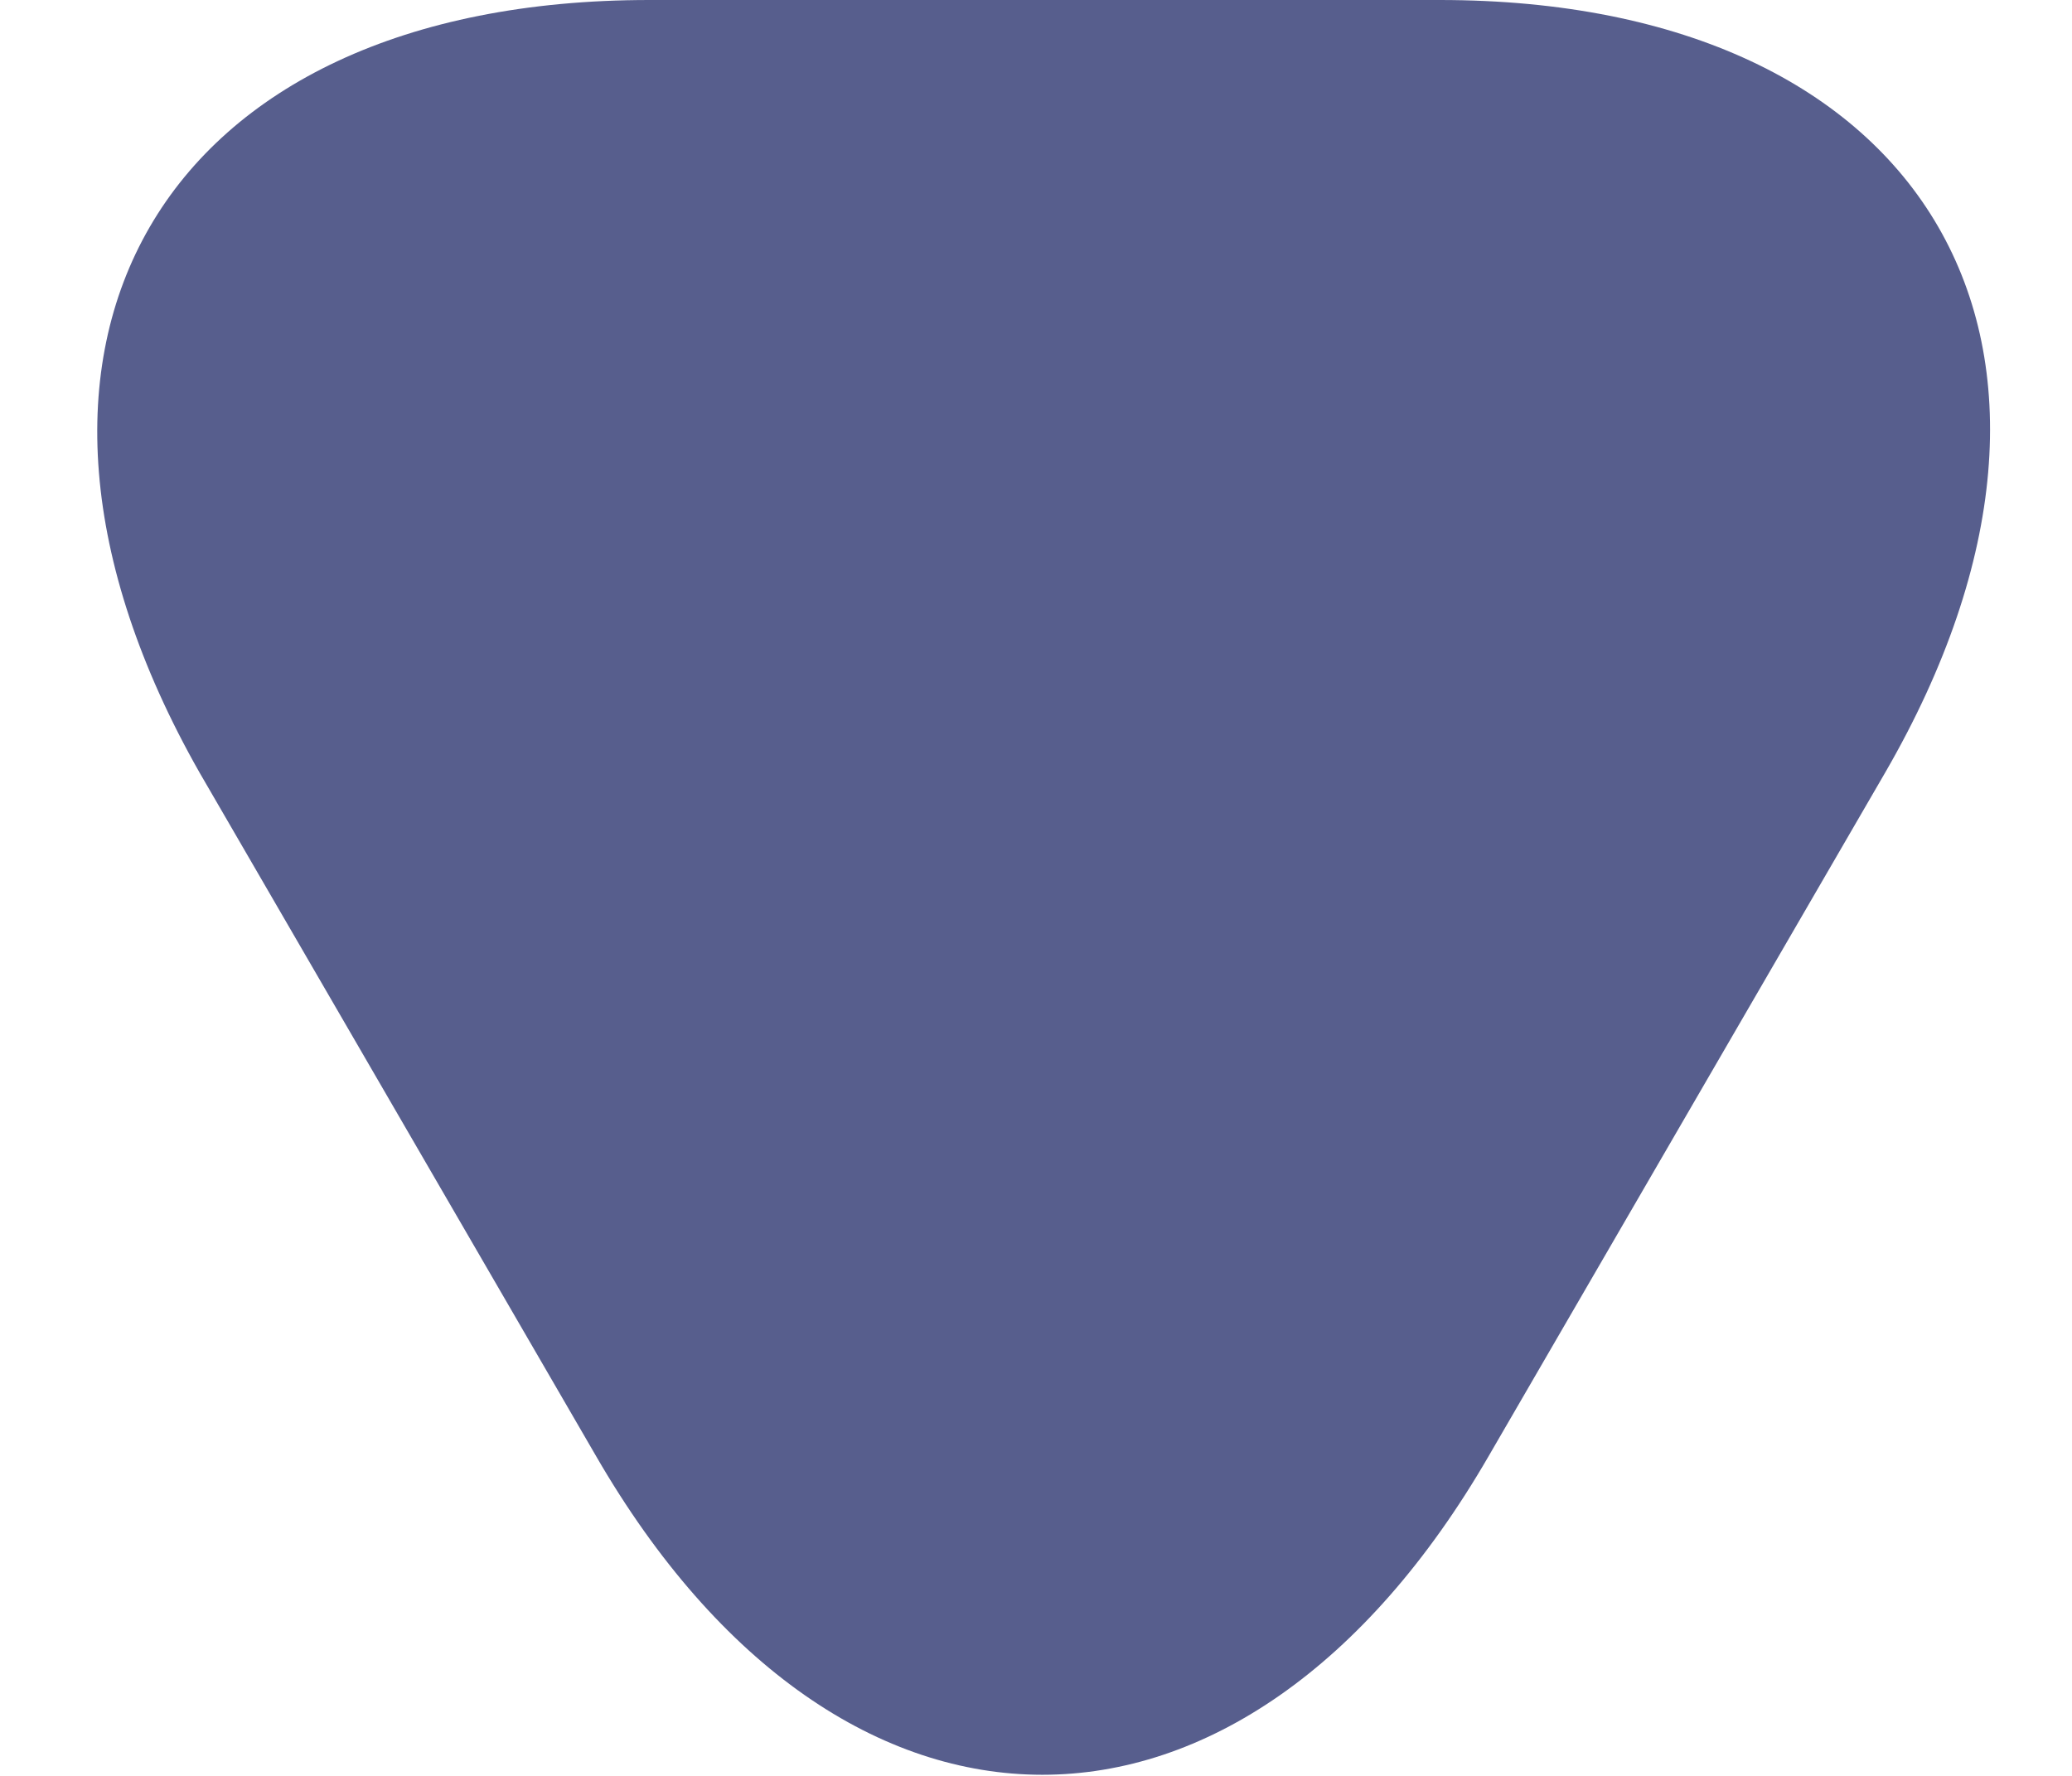 <svg width="7" height="6" viewBox="0 0 7 6" fill="none" xmlns="http://www.w3.org/2000/svg">
<path d="M3.529 0H4.864C6.519 0 7.199 1.175 6.369 2.61L5.699 3.765L5.029 4.92C4.199 6.355 2.844 6.355 2.014 4.92L1.344 3.765L0.674 2.61C-0.141 1.175 0.534 0 2.194 0H3.529Z" fill="#575E8D"/>
</svg>
